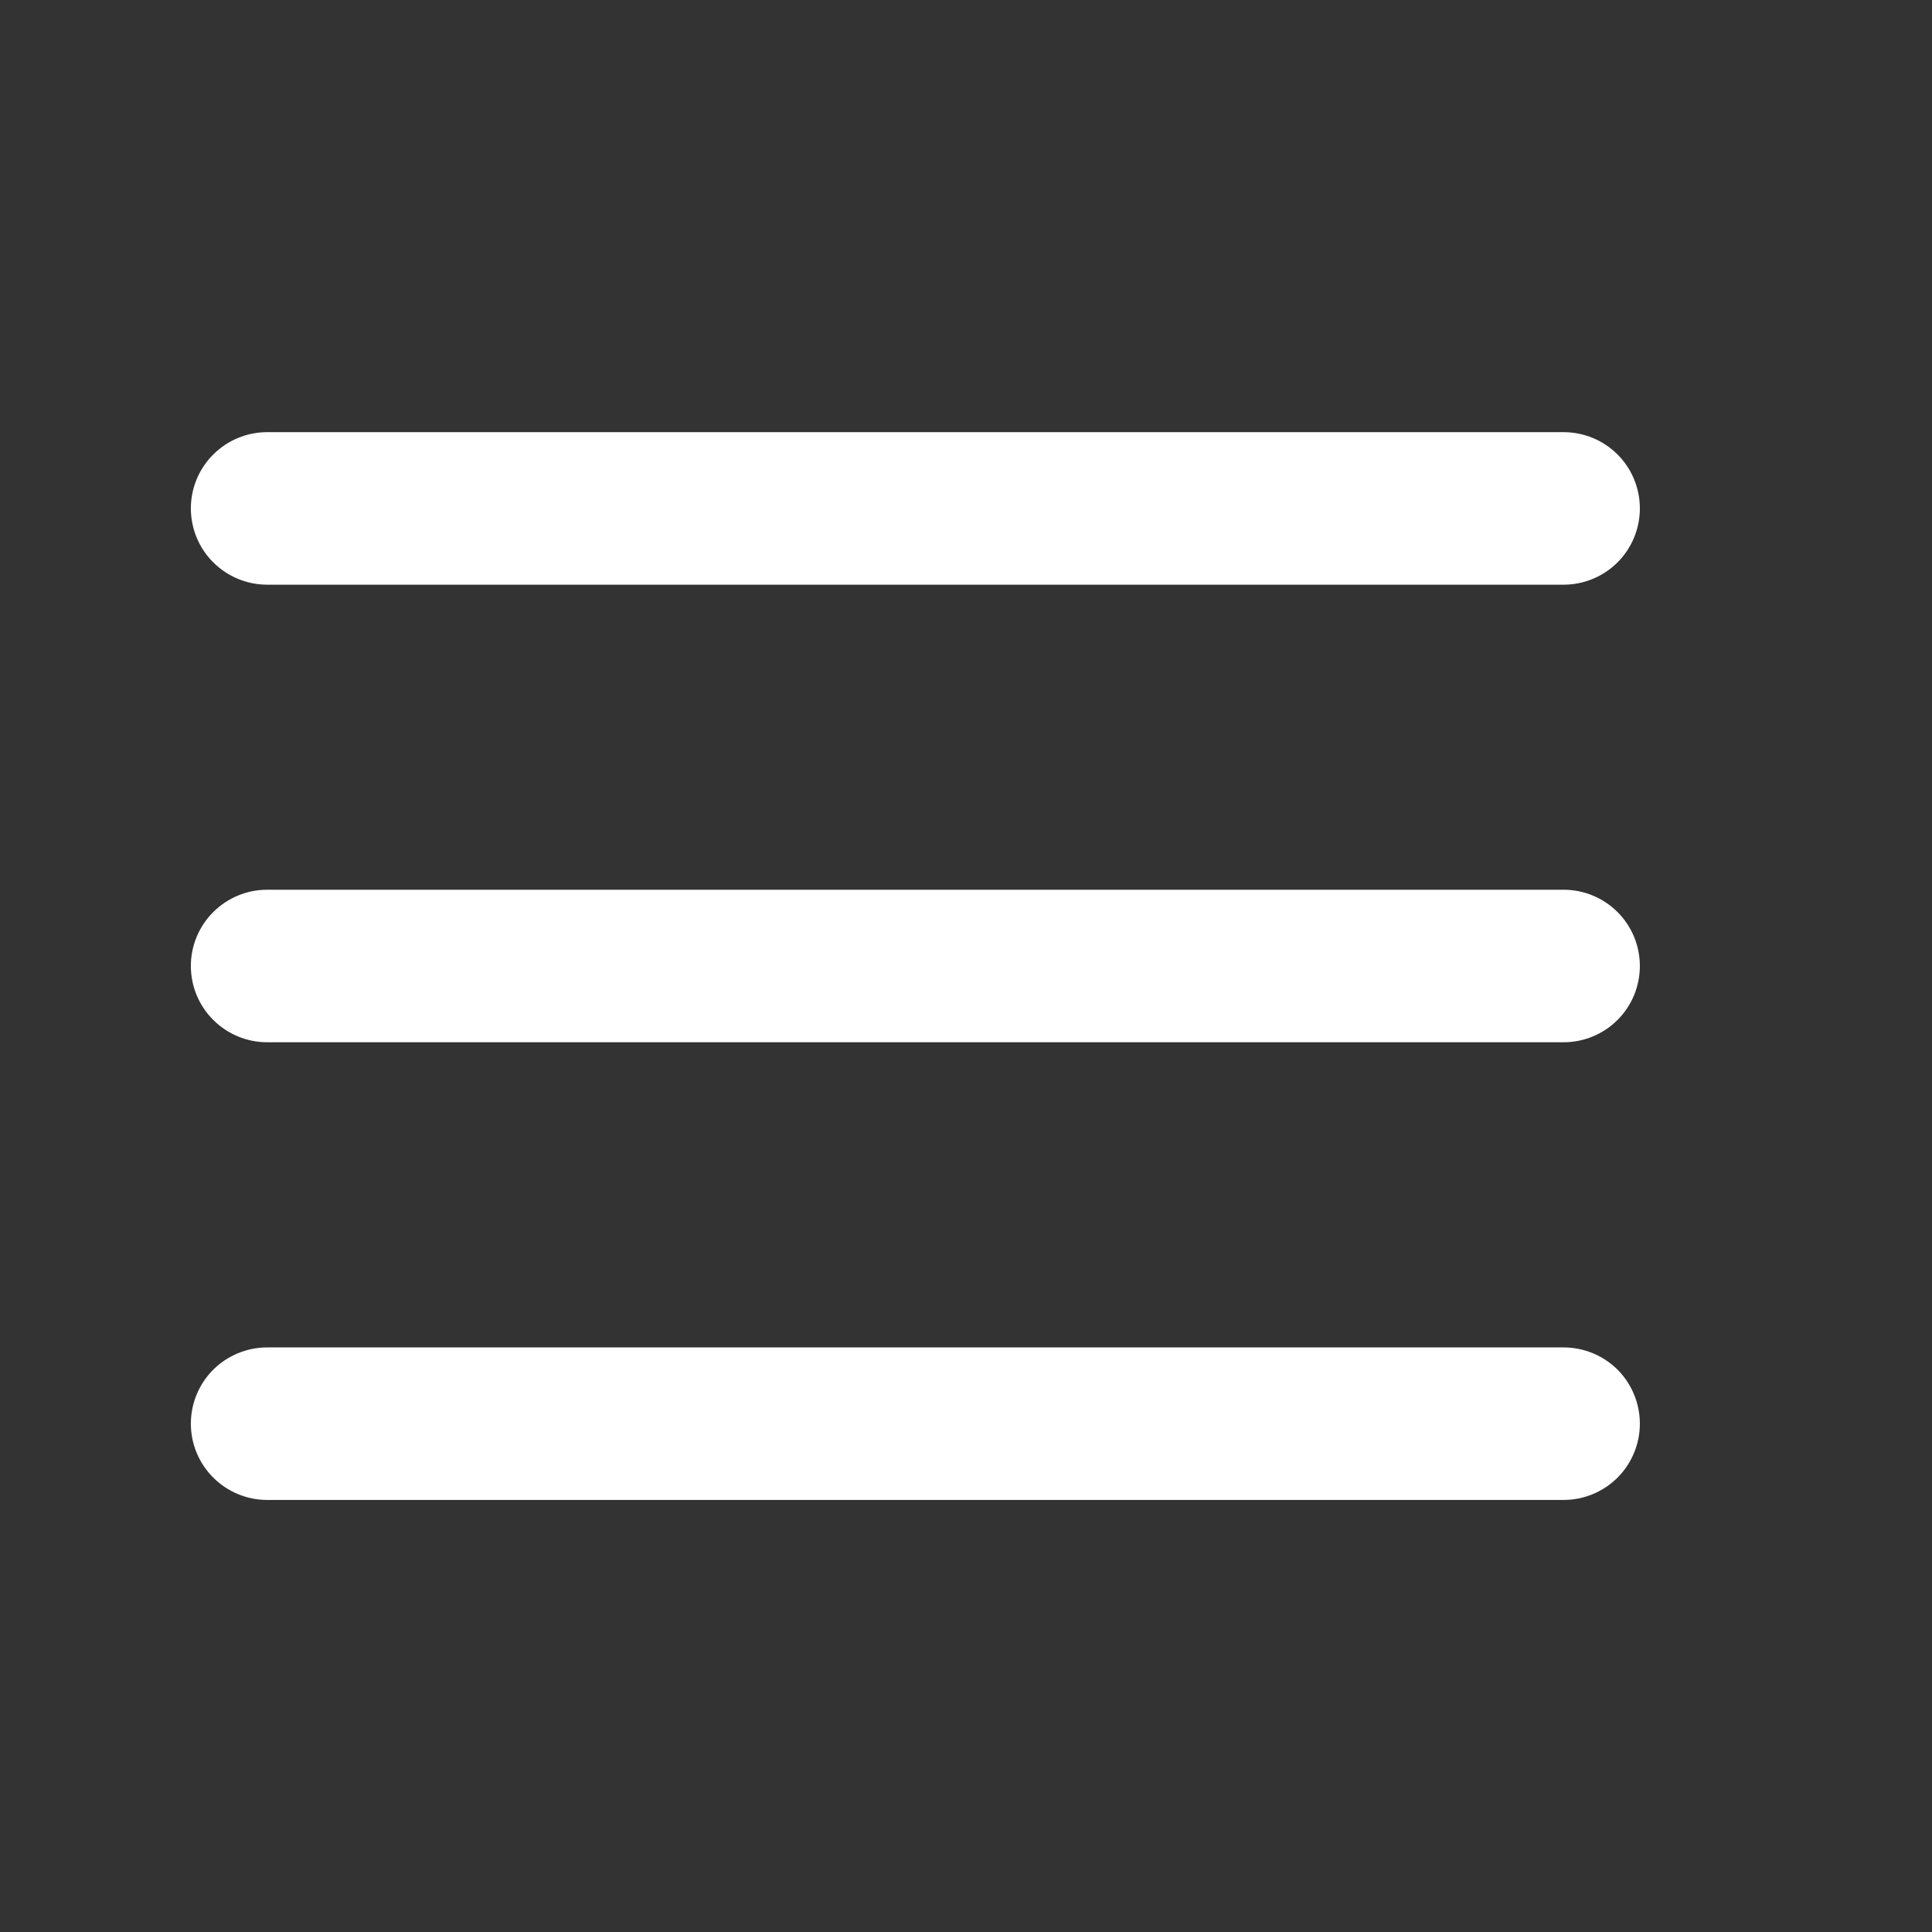 <svg width="19" height="19" viewBox="0 0 19 19" fill="none" xmlns="http://www.w3.org/2000/svg">
<rect x="0" y="0" width="19" height="19" fill="#333333" stroke="none"/>
<path fill-rule="evenodd" clip-rule="evenodd" d="M2.627 4.25C2.429 4.25 2.238 4.329 2.097 4.47C1.956 4.61 1.877 4.801 1.877 5C1.877 5.199 1.956 5.39 2.097 5.53C2.238 5.671 2.429 5.75 2.627 5.75H15.377C15.576 5.75 15.767 5.671 15.908 5.53C16.048 5.39 16.127 5.199 16.127 5C16.127 4.801 16.048 4.61 15.908 4.47C15.767 4.329 15.576 4.25 15.377 4.25H2.627ZM1.877 9.5C1.877 9.301 1.956 9.11 2.097 8.97C2.238 8.829 2.429 8.75 2.627 8.75H15.377C15.576 8.75 15.767 8.829 15.908 8.97C16.048 9.11 16.127 9.301 16.127 9.5C16.127 9.699 16.048 9.89 15.908 10.03C15.767 10.171 15.576 10.25 15.377 10.25H2.627C2.429 10.25 2.238 10.171 2.097 10.03C1.956 9.89 1.877 9.699 1.877 9.5ZM1.877 14.001C1.877 13.802 1.956 13.611 2.097 13.47C2.238 13.33 2.429 13.251 2.627 13.251H15.377C15.576 13.251 15.767 13.33 15.908 13.47C16.048 13.611 16.127 13.802 16.127 14.001C16.127 14.2 16.048 14.39 15.908 14.531C15.767 14.672 15.576 14.751 15.377 14.751H2.627C2.429 14.751 2.238 14.672 2.097 14.531C1.956 14.39 1.877 14.2 1.877 14.001Z" fill="white"/>
</svg>
